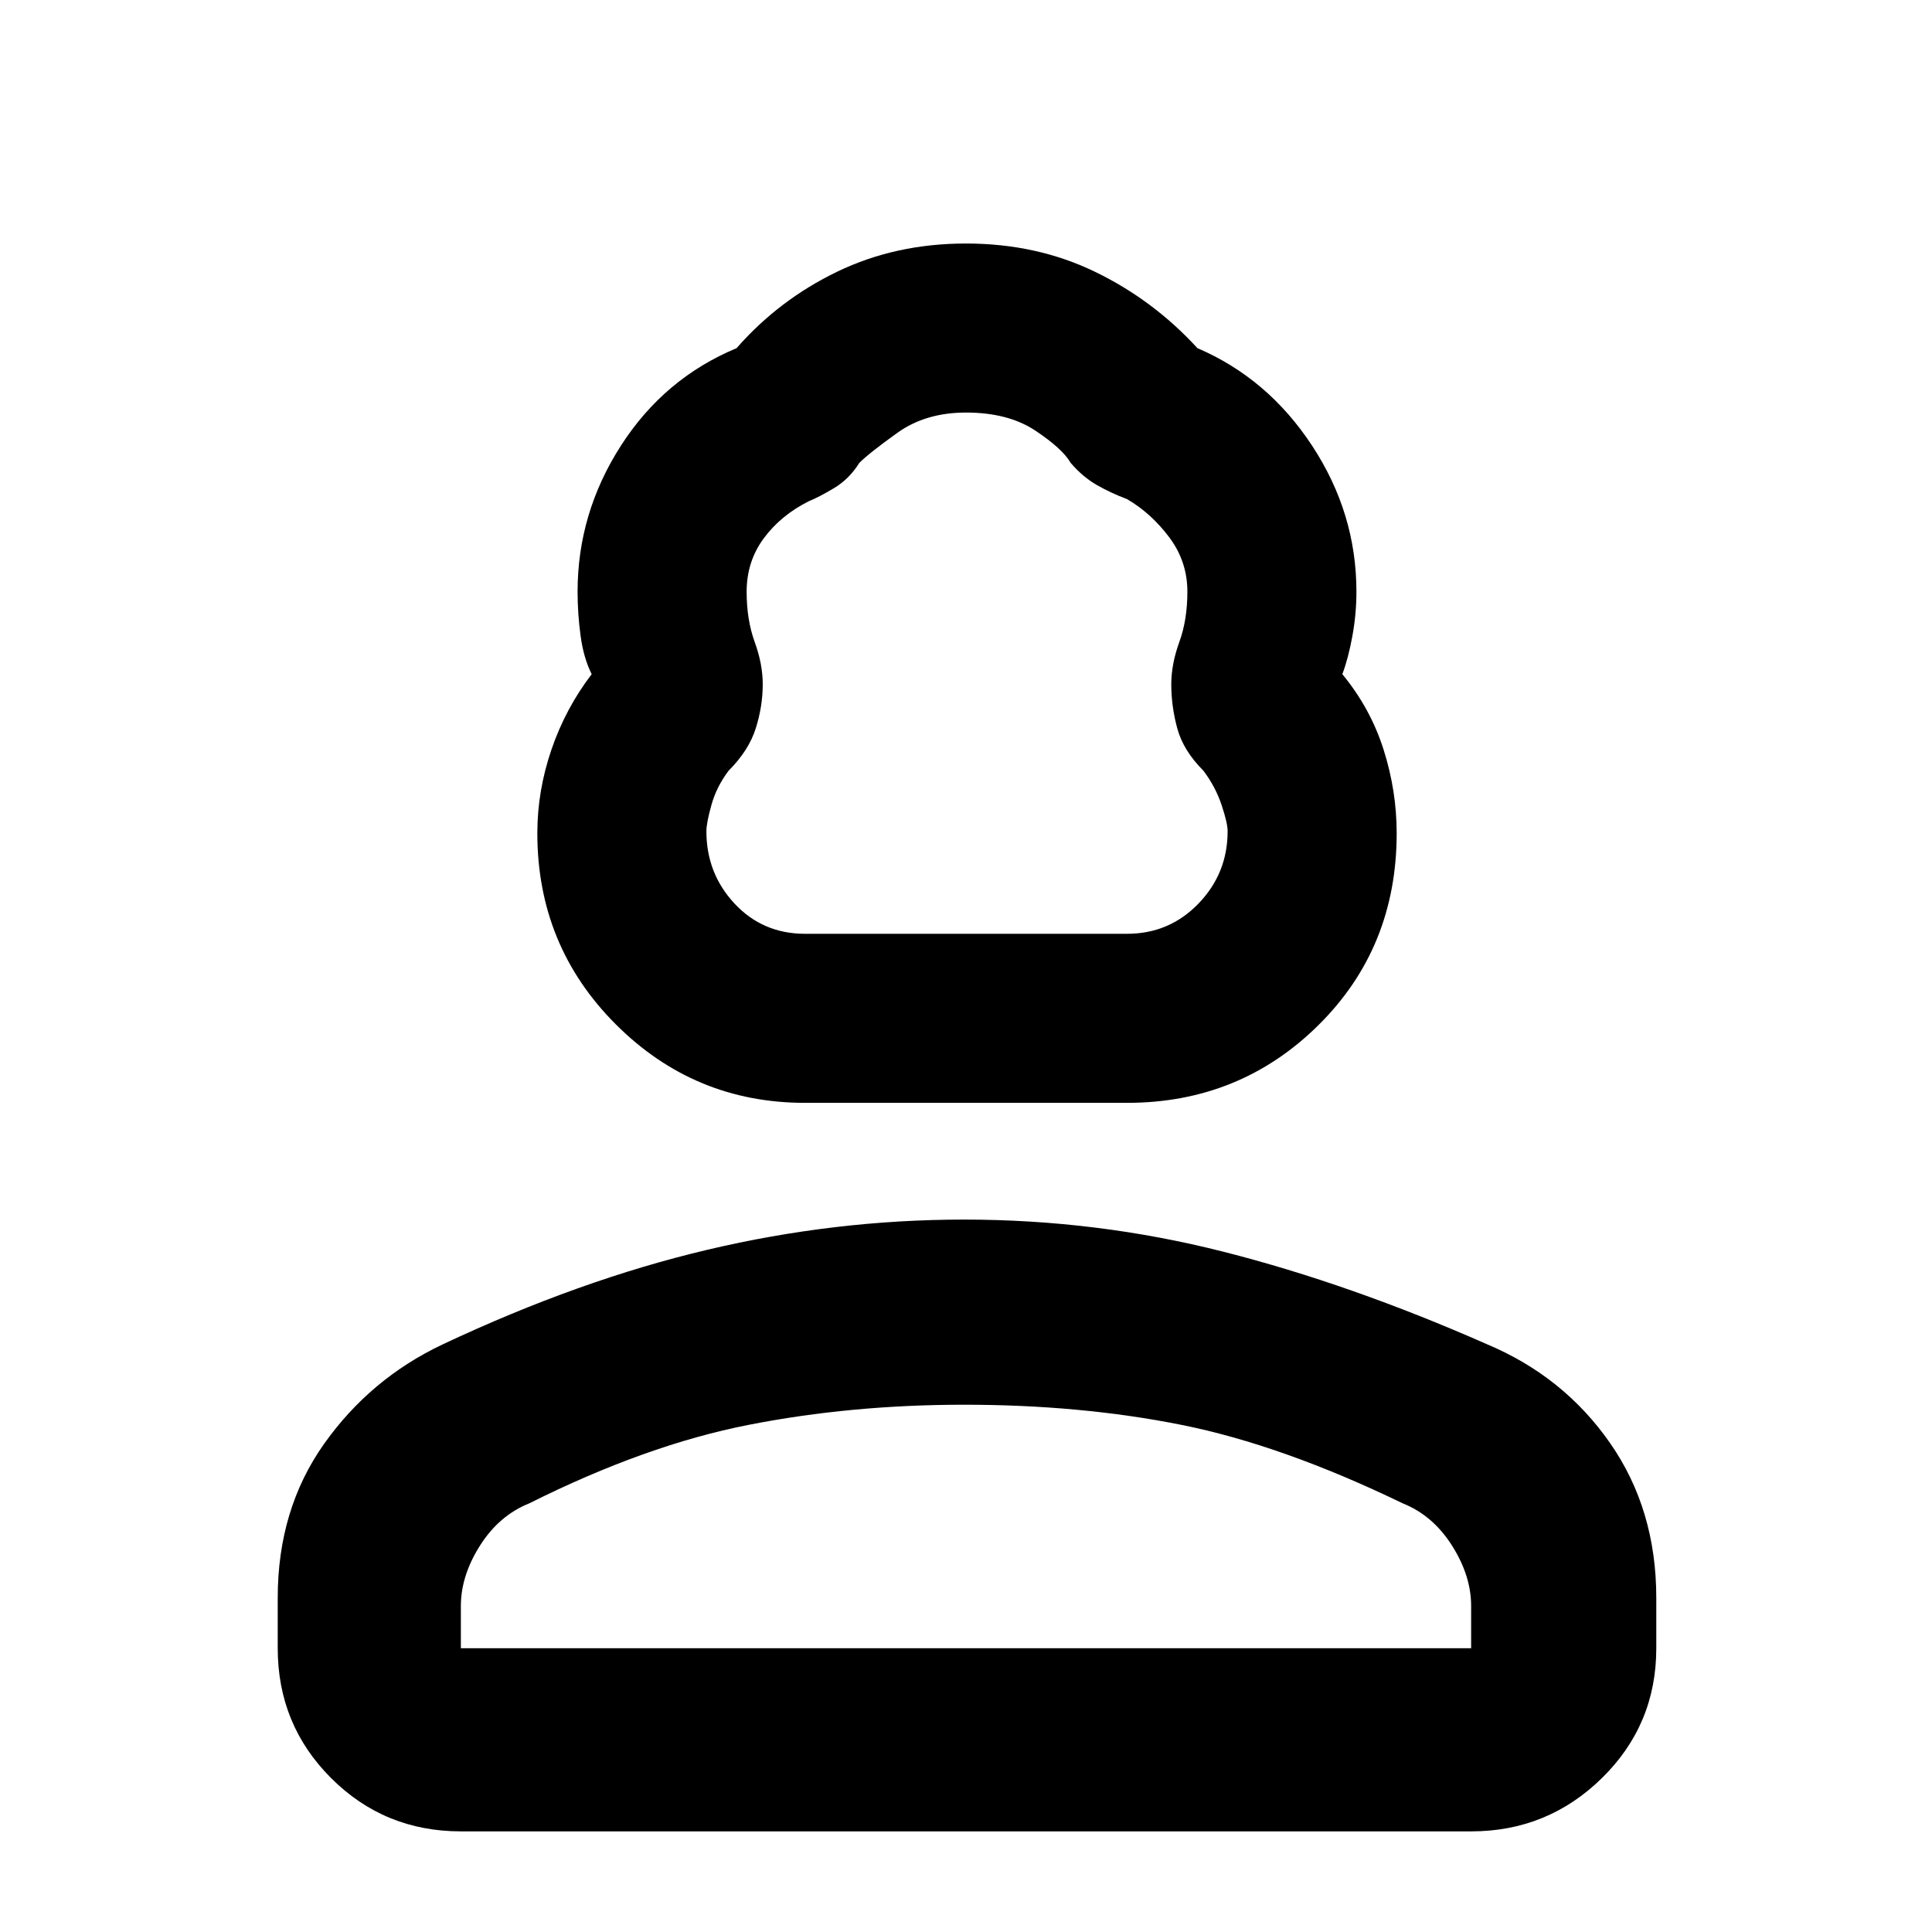 <svg xmlns="http://www.w3.org/2000/svg" height="48" width="48"><path d="M20 27.4q-2.75 0-4.7-1.95-1.95-1.95-1.95-4.75 0-1.05.35-2.075.35-1.025 1-1.875-.2-.4-.275-.95-.075-.55-.075-1.1 0-1.95 1.075-3.625T18.3 8.65q1.05-1.2 2.5-1.9t3.2-.7q1.75 0 3.2.7 1.45.7 2.55 1.9 1.75.75 2.85 2.425 1.1 1.675 1.1 3.625 0 .55-.1 1.1t-.25.95q.7.85 1.025 1.875.325 1.025.325 2.075 0 2.85-1.95 4.775Q30.8 27.4 28 27.4Zm0-4.2h8q1.05 0 1.775-.75.725-.75.725-1.8 0-.2-.15-.65t-.45-.85q-.5-.5-.65-1.05-.15-.55-.15-1.1 0-.5.2-1.05t.2-1.25q0-.75-.45-1.35-.45-.6-1.05-.95-.4-.15-.75-.35-.35-.2-.65-.55-.2-.35-.875-.8-.675-.45-1.725-.45-1 0-1.7.5t-.95.75q-.25.4-.625.625-.375.225-.625.325-.7.35-1.125.925-.425.575-.425 1.325 0 .7.2 1.25t.2 1.05q0 .55-.175 1.1t-.675 1.05q-.3.4-.425.85-.125.45-.125.65 0 1.05.7 1.8t1.75.75Zm-8.55 22.3q-1.9 0-3.225-1.325Q6.9 42.85 6.9 40.95V39.7q0-2.2 1.15-3.825T11 33.4q3.4-1.6 6.575-2.35 3.175-.75 6.375-.75 3.3 0 6.45.8 3.15.8 6.55 2.3 1.9.8 3.05 2.45 1.15 1.65 1.15 3.85v1.25q0 1.9-1.35 3.225-1.35 1.325-3.25 1.325Zm0-4.55h25.1V39.9q0-.75-.475-1.5t-1.225-1.05q-3-1.45-5.5-1.95t-5.4-.5q-2.8 0-5.35.5t-5.45 1.95q-.75.3-1.225 1.05-.475.75-.475 1.5Zm12.55 0Zm0-17.75Z"/></svg>